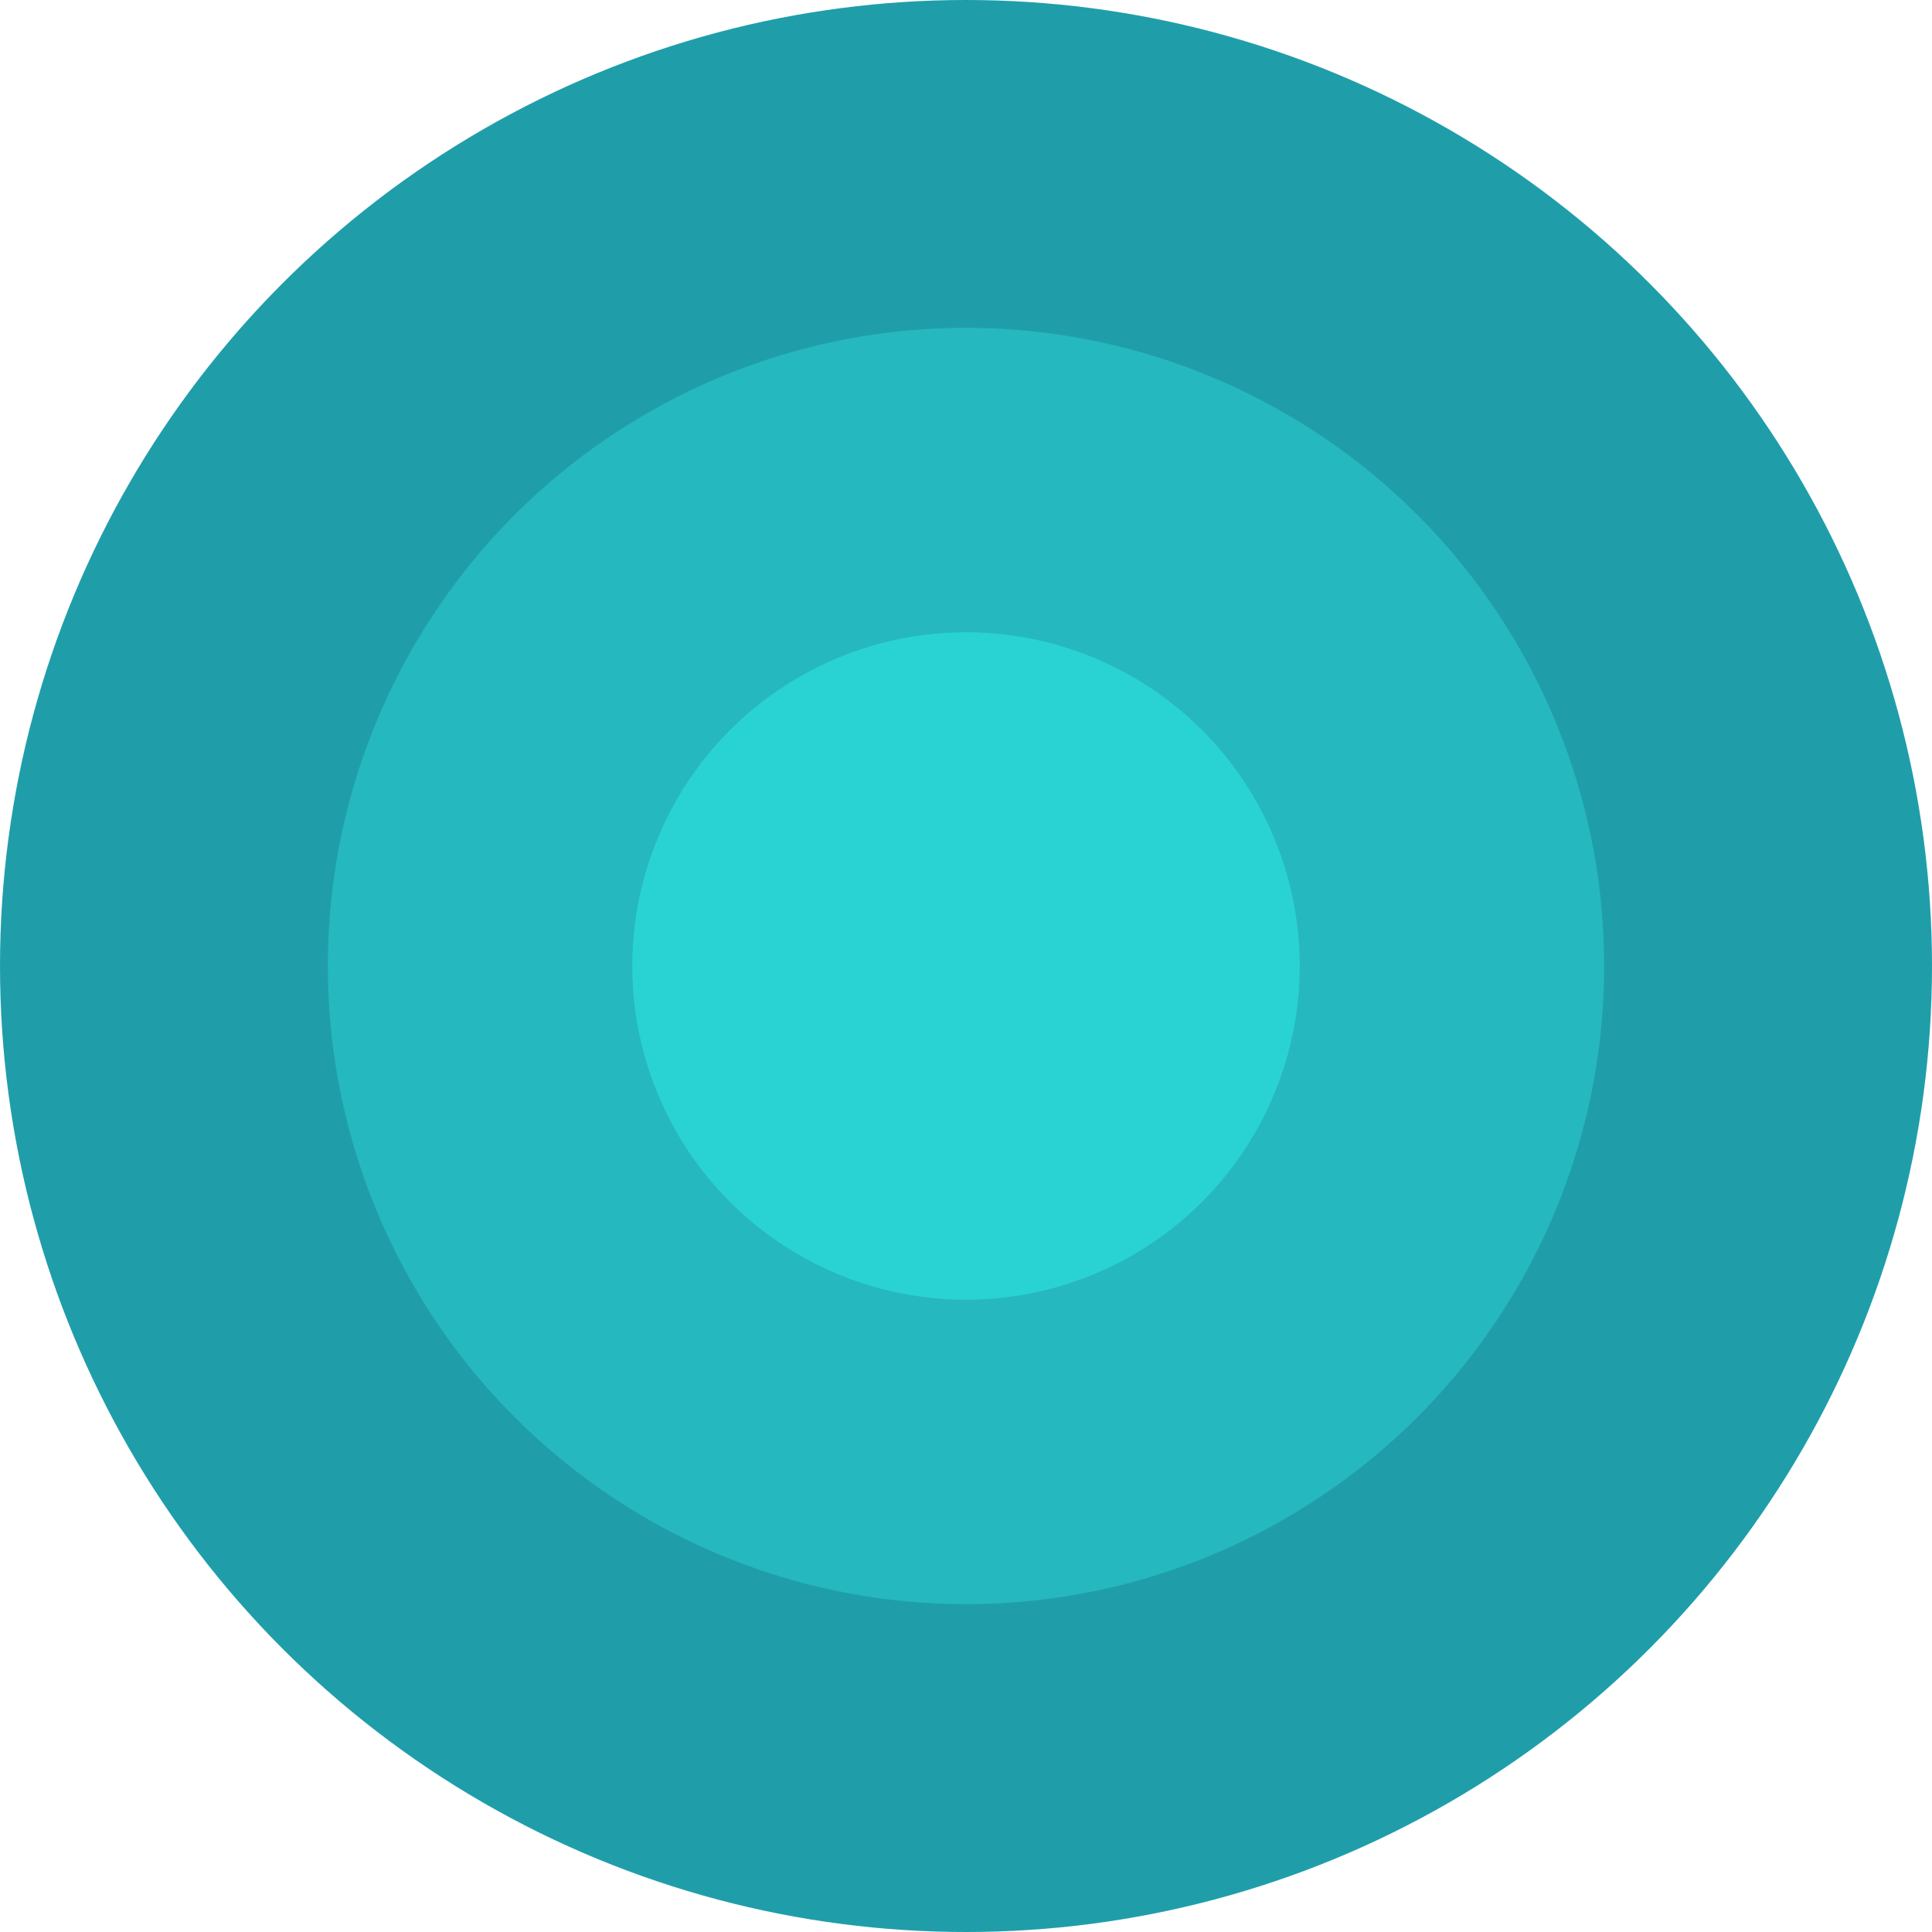 <?xml version="1.0" encoding="utf-8"?>
<!-- Generator: Adobe Illustrator 24.3.0, SVG Export Plug-In . SVG Version: 6.00 Build 0)  -->
<svg version="1.1" id="Layer_1" xmlns="http://www.w3.org/2000/svg" xmlns:xlink="http://www.w3.org/1999/xlink" x="0px" y="0px"
	 viewBox="0 0 330 330" style="enable-background:new 0 0 330 330;" xml:space="preserve">
<style type="text/css">
	.st0{fill:#1F9EAA;}
	.st1{fill:#26B8BF;}
	.st2{fill:#2AD3D3;}
</style>
<circle class="st0" cx="165" cy="165" r="165"/>
<circle class="st1" cx="165" cy="165" r="109"/>
<circle class="st2" cx="165" cy="165" r="57"/>
</svg>
